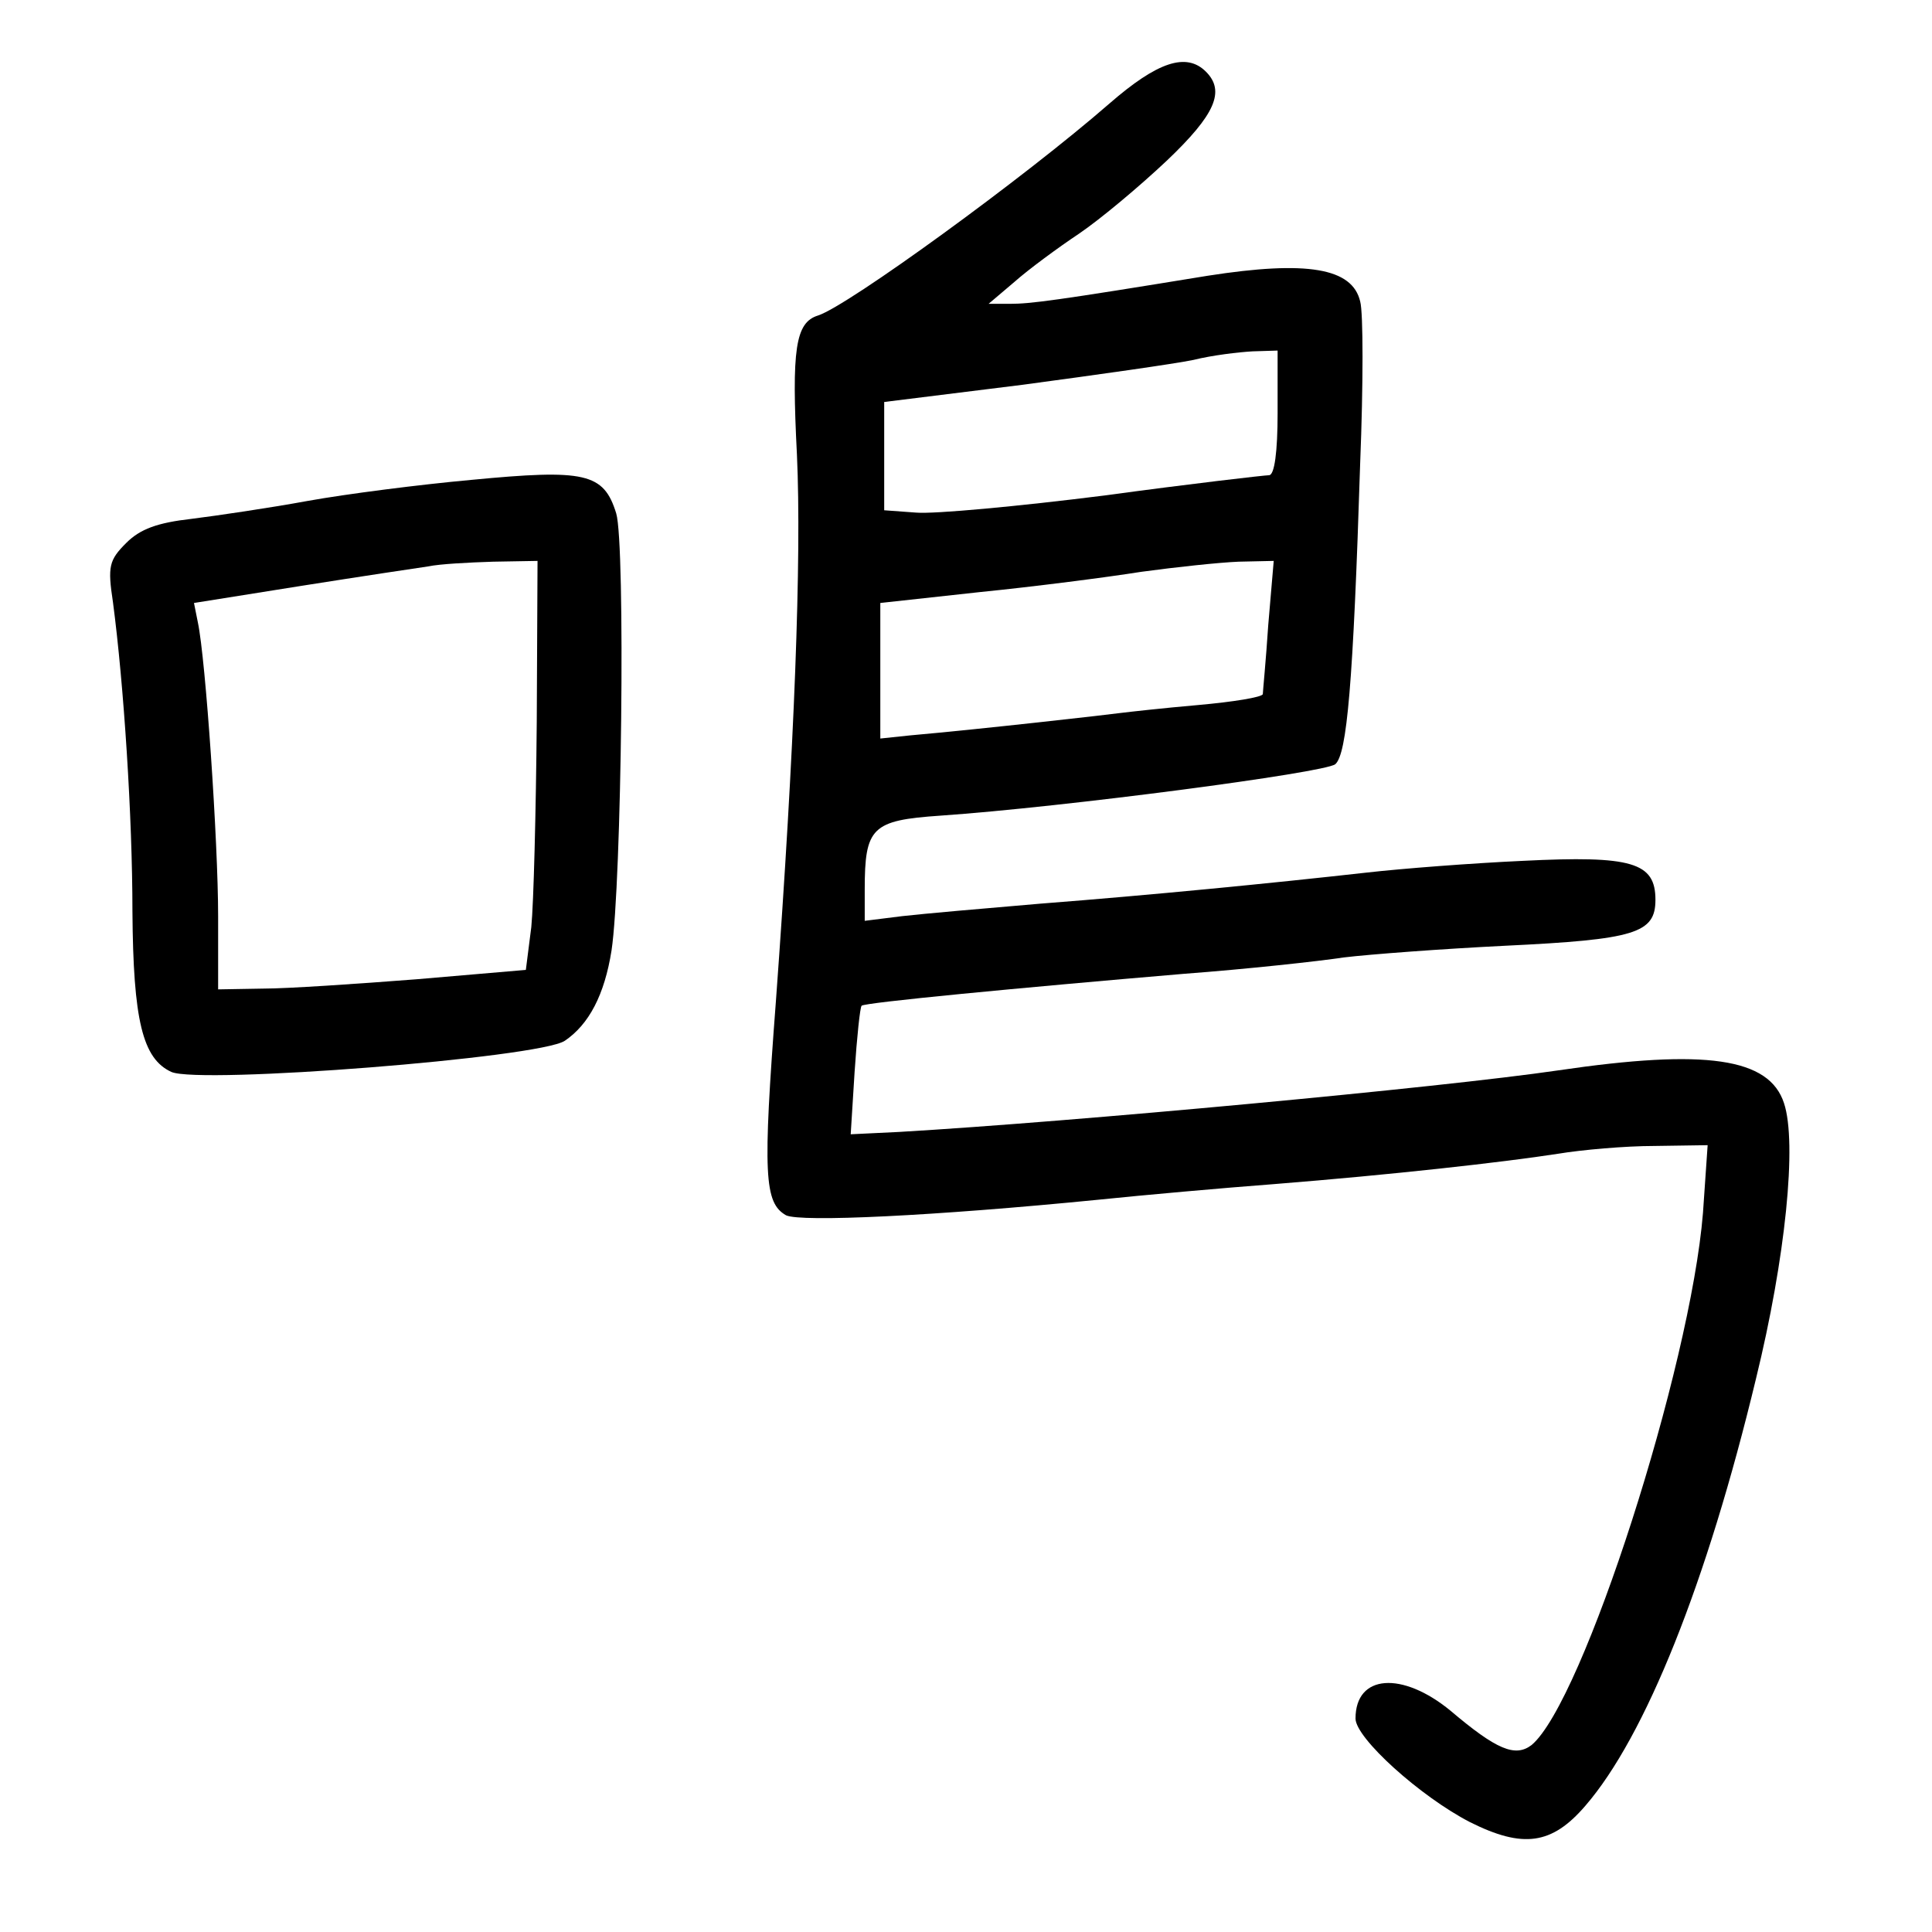<?xml version="1.0" standalone="no"?>
<!DOCTYPE svg PUBLIC "-//W3C//DTD SVG 20010904//EN"
 "http://www.w3.org/TR/2001/REC-SVG-20010904/DTD/svg10.dtd">
<svg version="1.0" xmlns="http://www.w3.org/2000/svg"
 width="248pt" height="248pt" viewBox="0 0 248 248"
 preserveAspectRatio="xMidYMid meet">
<g transform="translate(0,248) scale(0.1,-0.1)"
fill="#000000" stroke="none">
<path d="M1424 2347 c-109 -95 -336 -260 -374 -272 -29 -9 -34 -43 -27 -179 6
-132 -3 -374 -27 -701 -17 -223 -15 -259 13 -275 19 -9 189 -1 401 20 58 6
159 15 225 20 151 12 294 28 365 39 30 5 86 10 124 10 l68 1 -6 -87 c-16 -198
-154 -628 -220 -683 -21 -16 -45 -6 -104 44 -62 51 -122 47 -122 -10 0 -25 83
-100 147 -133 68 -34 105 -29 148 21 77 89 156 286 219 548 38 155 53 303 36
354 -19 58 -100 70 -290 42 -150 -22 -623 -66 -846 -79 l-62 -3 5 80 c3 45 7
83 9 85 3 4 202 23 414 41 80 6 172 16 205 21 33 4 126 11 207 15 167 8 193
16 193 59 0 48 -30 57 -170 50 -66 -3 -156 -10 -200 -15 -125 -14 -278 -29
-420 -40 -71 -6 -151 -13 -177 -16 l-48 -6 0 40 c0 80 9 89 97 95 159 11 493
55 507 66 15 13 23 102 32 387 4 100 4 193 0 207 -10 43 -68 53 -196 33 -196
-32 -227 -36 -254 -36 l-27 0 33 28 c18 16 56 44 83 62 28 19 78 61 113 94 62
59 75 89 50 114 -25 25 -62 13 -124 -41z m216 -397 c0 -50 -4 -80 -11 -80 -5
0 -101 -11 -211 -26 -111 -14 -219 -24 -242 -22 l-41 3 0 69 0 70 177 22 c97
13 196 27 220 32 24 6 58 10 76 11 l32 1 0 -80z m-12 -272 c-3 -46 -7 -86 -7
-89 -1 -4 -38 -10 -83 -14 -46 -4 -90 -9 -98 -10 -14 -2 -181 -21 -272 -29
l-38 -4 0 87 0 87 128 14 c70 7 163 19 207 26 44 6 100 12 125 13 l45 1 -7
-82z"/>
<path d="M605 1864 c-66 -6 -160 -18 -210 -27 -49 -9 -117 -19 -149 -23 -44
-5 -66 -13 -84 -31 -22 -22 -24 -30 -17 -76 14 -106 25 -276 25 -397 1 -140
13 -189 50 -206 37 -16 472 18 505 40 31 21 51 59 60 116 13 86 18 521 6 561
-16 52 -40 57 -186 43z m84 -311 c-1 -115 -4 -233 -7 -263 l-7 -55 -140 -12
c-77 -6 -166 -12 -197 -12 l-58 -1 0 94 c0 95 -16 330 -26 377 l-5 25 138 22
c76 12 149 23 163 25 14 3 51 5 83 6 l57 1 -1 -207z"/>
</g>
</svg>
